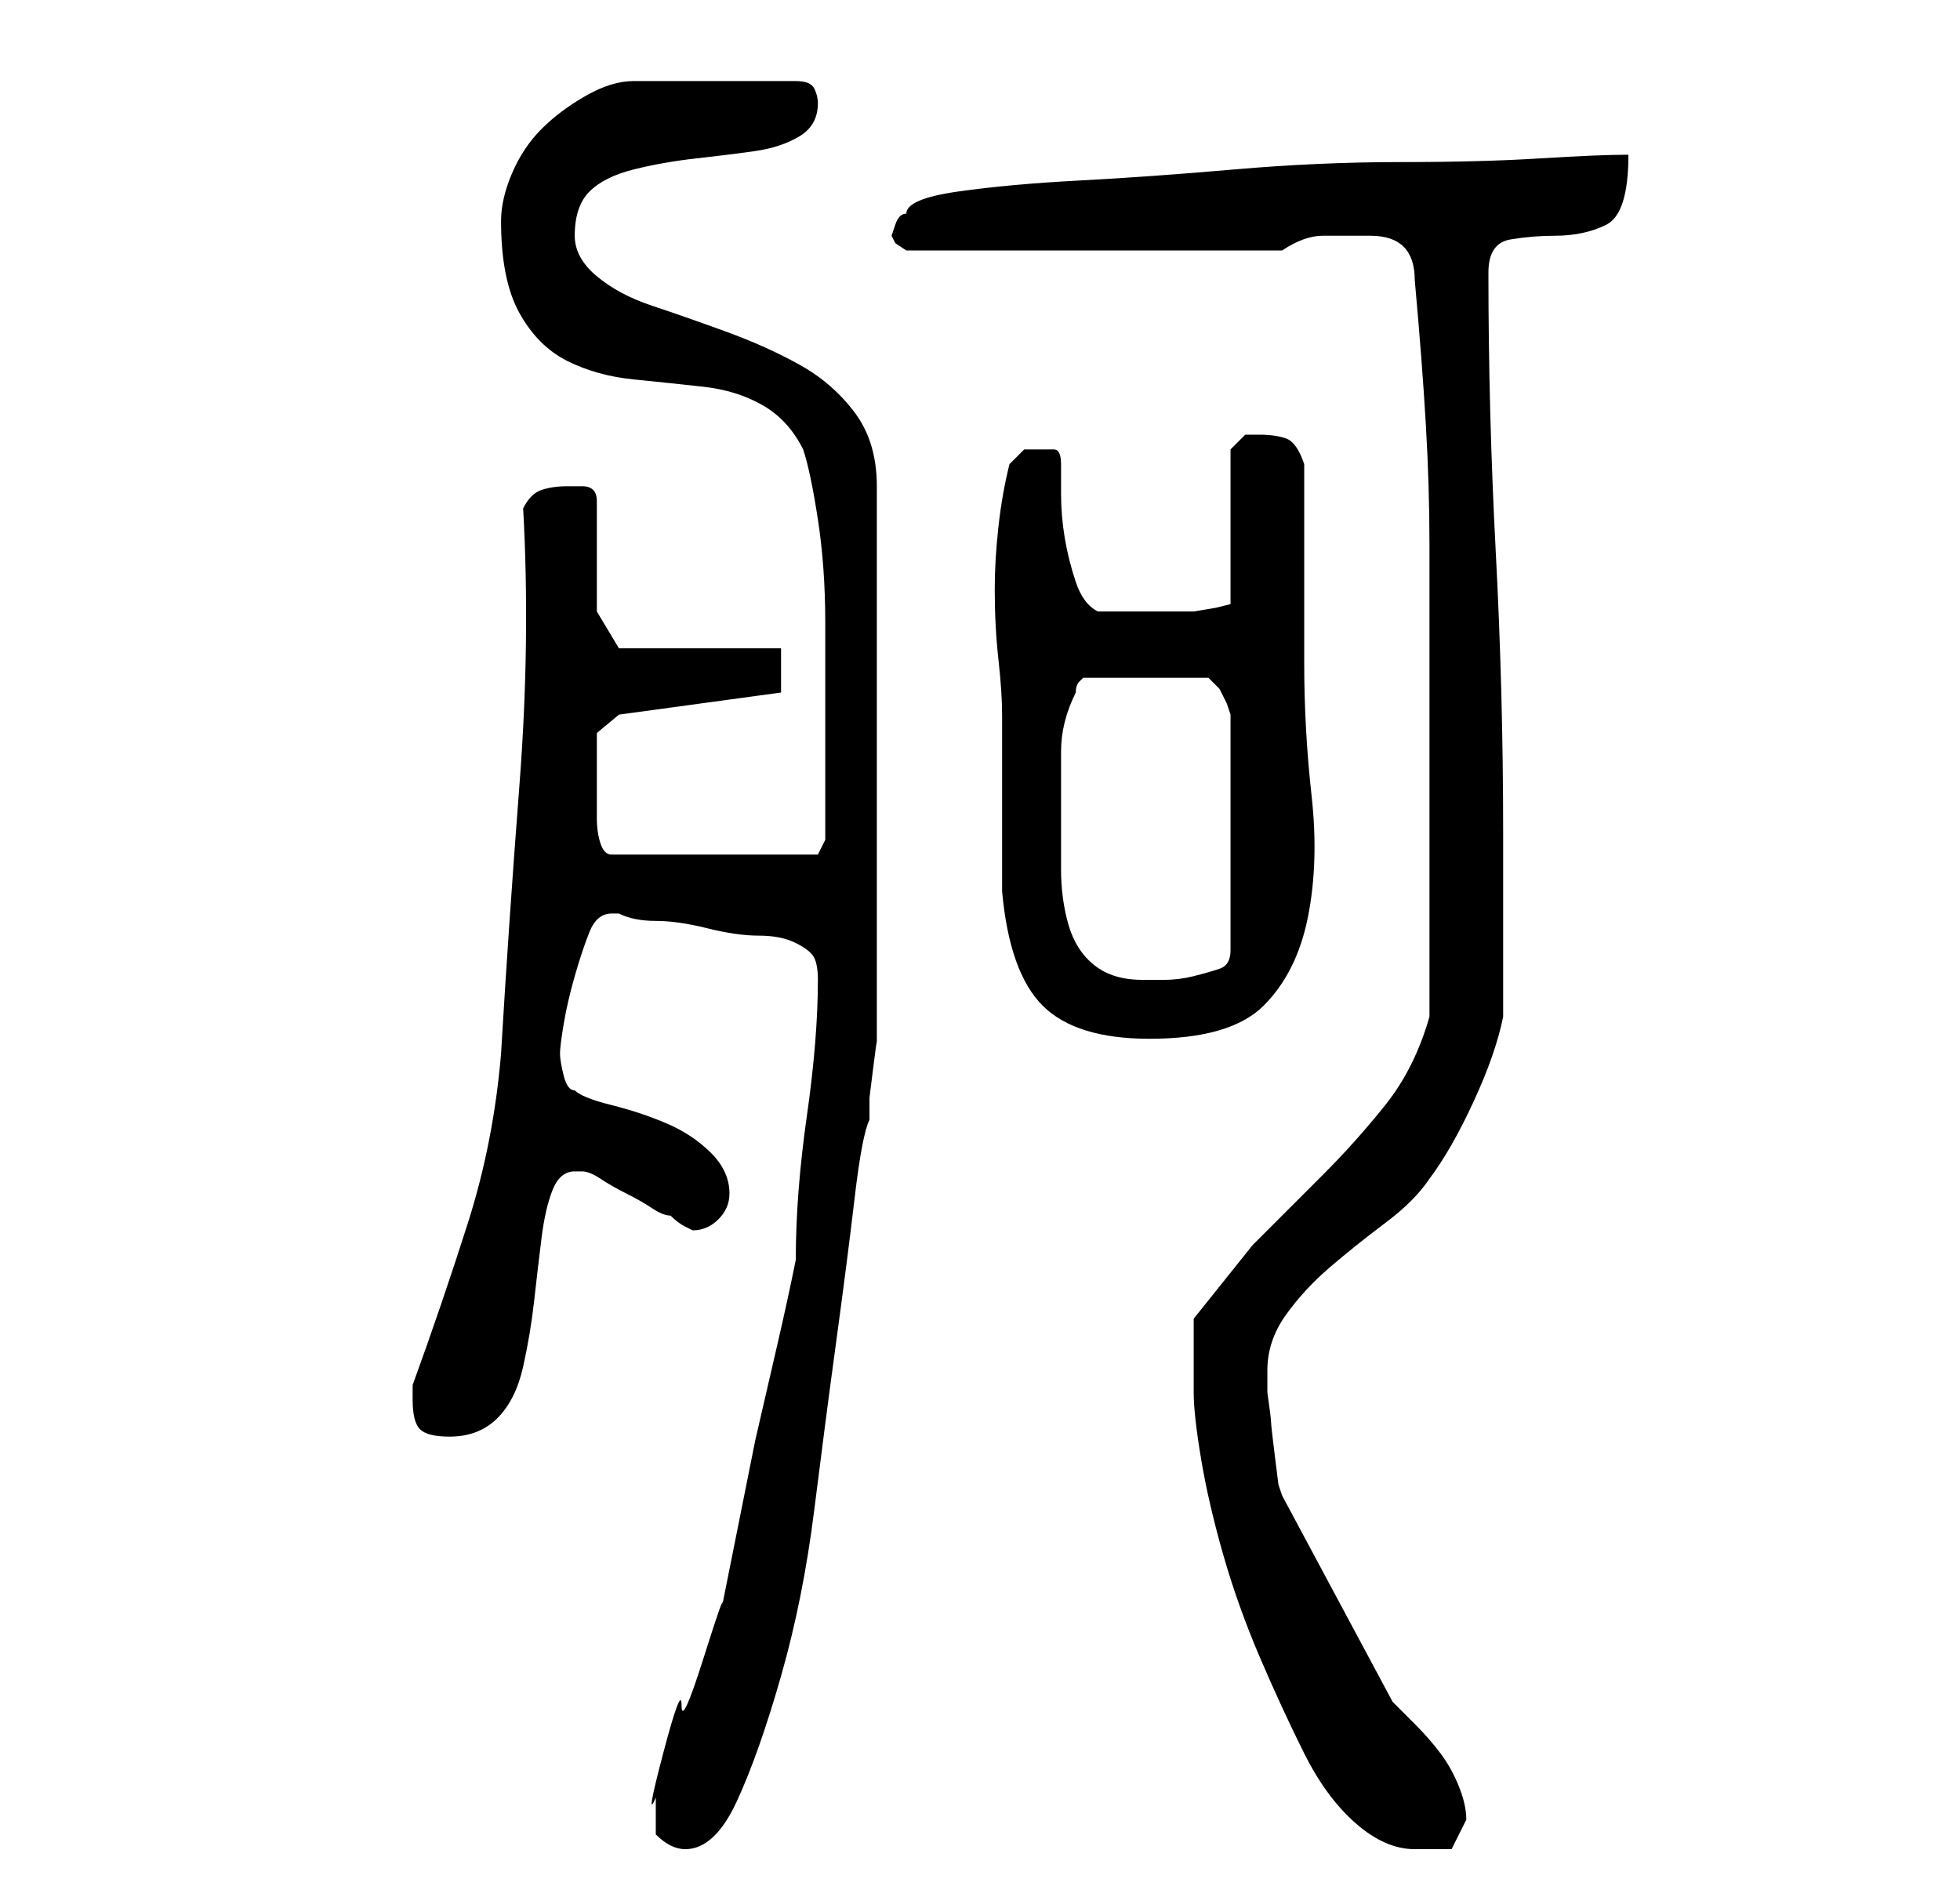 <?xml version="1.0" standalone="no"?>
<!DOCTYPE svg PUBLIC "-//W3C//DTD SVG 1.1//EN" "http://www.w3.org/Graphics/SVG/1.1/DTD/svg11.dtd" >
<svg xmlns="http://www.w3.org/2000/svg" xmlns:xlink="http://www.w3.org/1999/xlink" version="1.1" viewBox="-10 0 266 256">
   <path fill="currentColor"
d="M79 249q1 1 2 1.5t2 0.5q4 0 7 -6.5t6 -17t4.5 -22.5t3 -23t2.5 -19.5t2 -10.5v-3t0.5 -4t0.5 -3.5v-1.5v-74q0 -6 -3 -10t-7.5 -6.5t-10 -4.5t-10 -3.5t-7.5 -4t-3 -5.5q0 -4 2 -6t6 -3t8.5 -1.5t8 -1t6 -2t2.5 -4.5q0 -1 -0.5 -2t-2.5 -1h-22q-3 0 -6.5 2t-6 4.5t-4 6
t-1.5 6.5q0 8 2.5 12.5t6.5 6.5t9 2.5t9.5 1t8 2.5t5.5 6q1 3 2 9.5t1 14v14.5v10v5l-1 2h-28q-1 0 -1.5 -1.5t-0.5 -3.5v-4v-3v-4.5t3 -2.5l22 -3v-6h-22l-3 -5v-15q0 -2 -2 -2h-2q-2 0 -3.5 0.5t-2.5 2.5q1 18 -0.5 37.5t-2.5 36.5q-1 12 -4.5 23t-7.5 22v1v1q0 3 1 4t4 1
q4 0 6.5 -2.5t3.5 -7t1.5 -9t1 -8.5t1.5 -6.5t3 -2.5h1q1 0 2.5 1t3.5 2t3.5 2t2.5 1q1 1 2 1.5l1 0.5q2 0 3.5 -1.5t1.5 -3.5q0 -3 -2.5 -5.5t-6 -4t-7.5 -2.5t-5 -2q-1 0 -1.5 -2t-0.5 -3t0.5 -4t1.5 -6.5t2 -6t3 -2.5h1q2 1 5 1t7 1t7 1t5 1t2.5 2t0.5 3q0 8 -1.5 18.5
t-1.5 19.5q-1 5 -2.5 11.5l-3 13t-2.5 12.5t-2 10t-2.5 7t-3 6.5t-2.5 6.5t-1 6v3v2zM152 189q0 3 1 9t3 13t5 14t6 13t7 9.5t8 3.5h5t2 -4q0 -2 -1 -4.5t-2.5 -4.5t-3.5 -4l-3 -3l-15 -28l-0.5 -1.5t-0.5 -4t-0.5 -4.5t-0.5 -4v-3q0 -4 2.5 -7.5t6 -6.5t7.5 -6t6 -6
q3 -4 6 -10.5t4 -11.5v-25q0 -19 -1 -38t-1 -38q0 -4 3 -4.5t6 -0.5q4 0 7 -1.5t3 -9.5q-4 0 -12 0.5t-19 0.5t-22.5 1t-21 1.5t-16.5 1.5t-7 3q-1 0 -1.5 1.5l-0.5 1.5l0.5 1t1.5 1h51q3 -2 5.5 -2h6.5q3 0 4.5 1.5t1.5 4.5q1 11 1.5 19.5t0.5 16.5v16v18v30q-2 7 -6 12
t-8.5 9.5l-9.5 9.5t-8 10v10zM126 121q1 11 5.5 15.5t14.5 4.5q11 0 15.5 -4.5t6 -12t0.5 -16.5t-1 -18v-27q-1 -3 -2.5 -3.5t-3.5 -0.5h-2t-2 2v21l-2 0.5t-3 0.5h-7h-6q-2 -1 -3 -4t-1.5 -6t-0.5 -6v-4q0 -2 -1 -2h-2h-2t-2 2q-1 4 -1.5 8.5t-0.5 8.5q0 5 0.5 9.5t0.5 7.5
v24zM134 110v-8q0 -4 2 -8q0 -1 0.5 -1.5l0.5 -0.5h17l0.5 0.5l1 1t1 2l0.5 1.5v32q0 2 -1.5 2.5t-3.5 1t-4 0.5h-3q-4 0 -6.5 -2t-3.5 -5.5t-1 -7.5v-8z" />
</svg>
